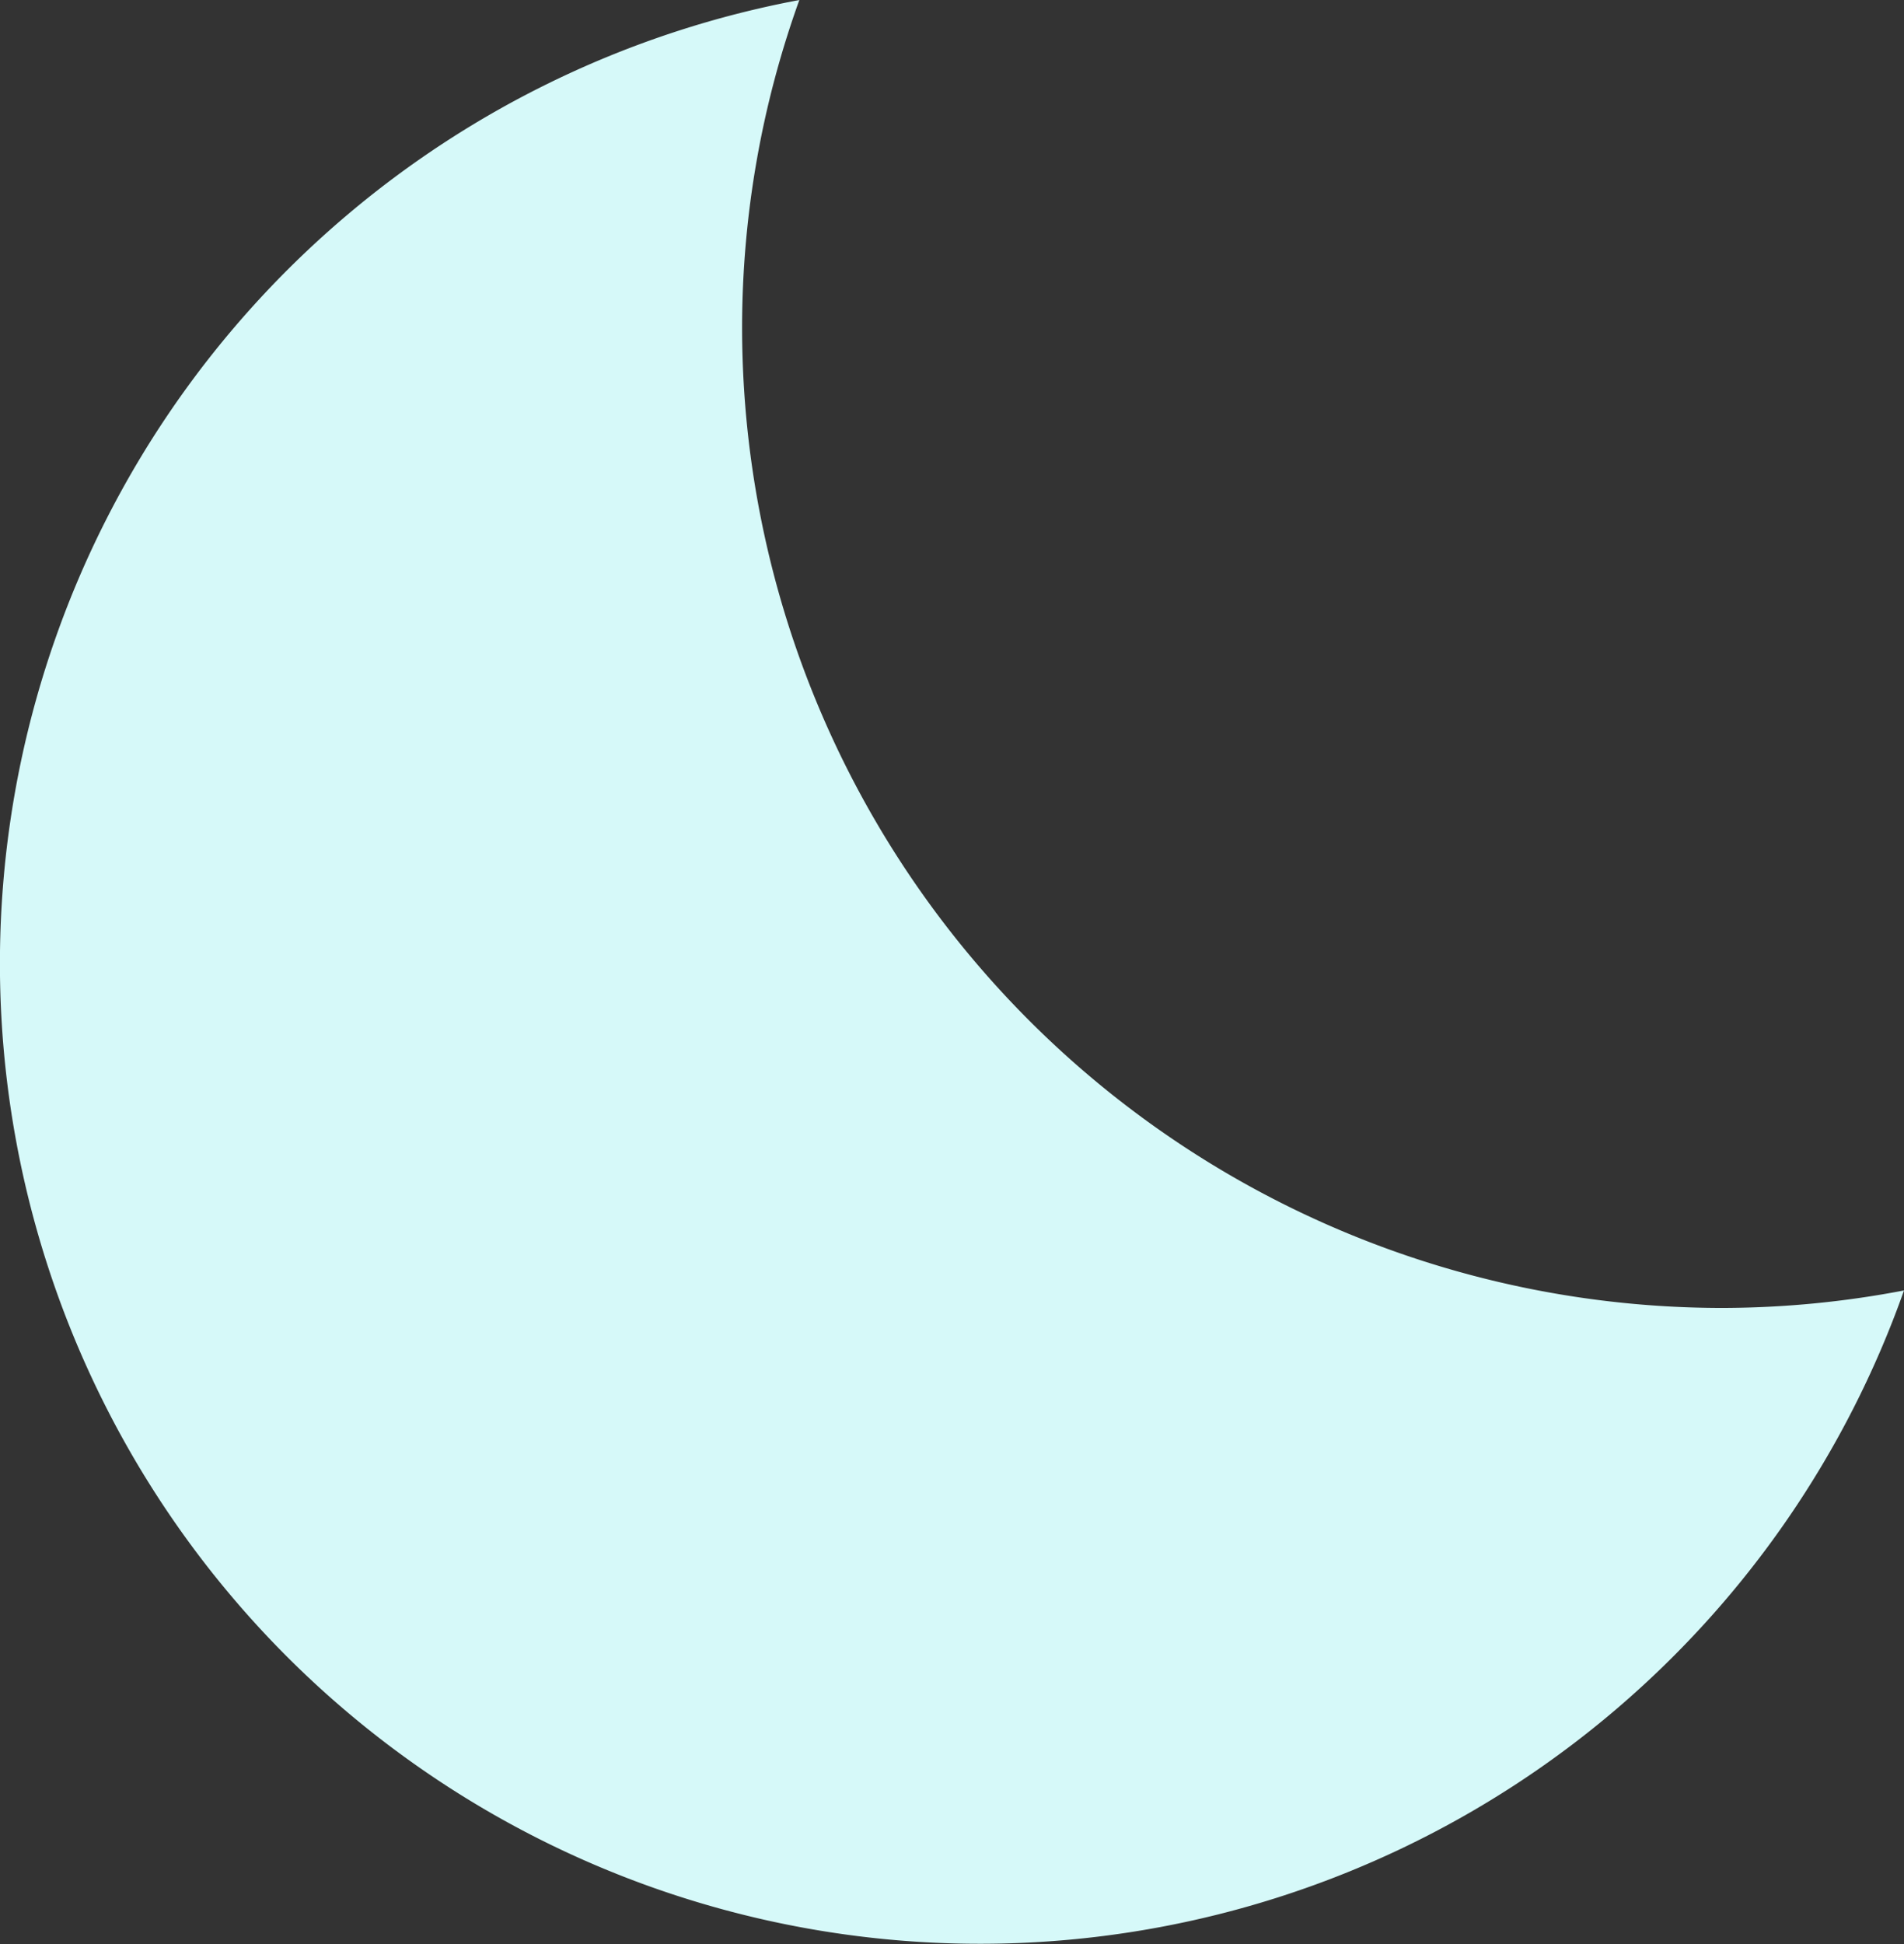 <svg id="Слой_1" data-name="Слой 1" xmlns="http://www.w3.org/2000/svg" viewBox="0 0 35.92 36.67"><rect x="0" y="0" width="35.92" height="36.67" fill="#333333" stroke="none"/><defs><style>.cls-1{fill:#d6f9f9;}</style></defs><path class="cls-1" d="M974.26,546.83a18.5,18.5,0,0,1-18.5-18.5,18.27,18.27,0,0,1,1.08-6.17,18.49,18.49,0,1,0,20.84,24.34A18.36,18.36,0,0,1,974.26,546.83Z" transform="translate(-941.76 -522.16)"/></svg>